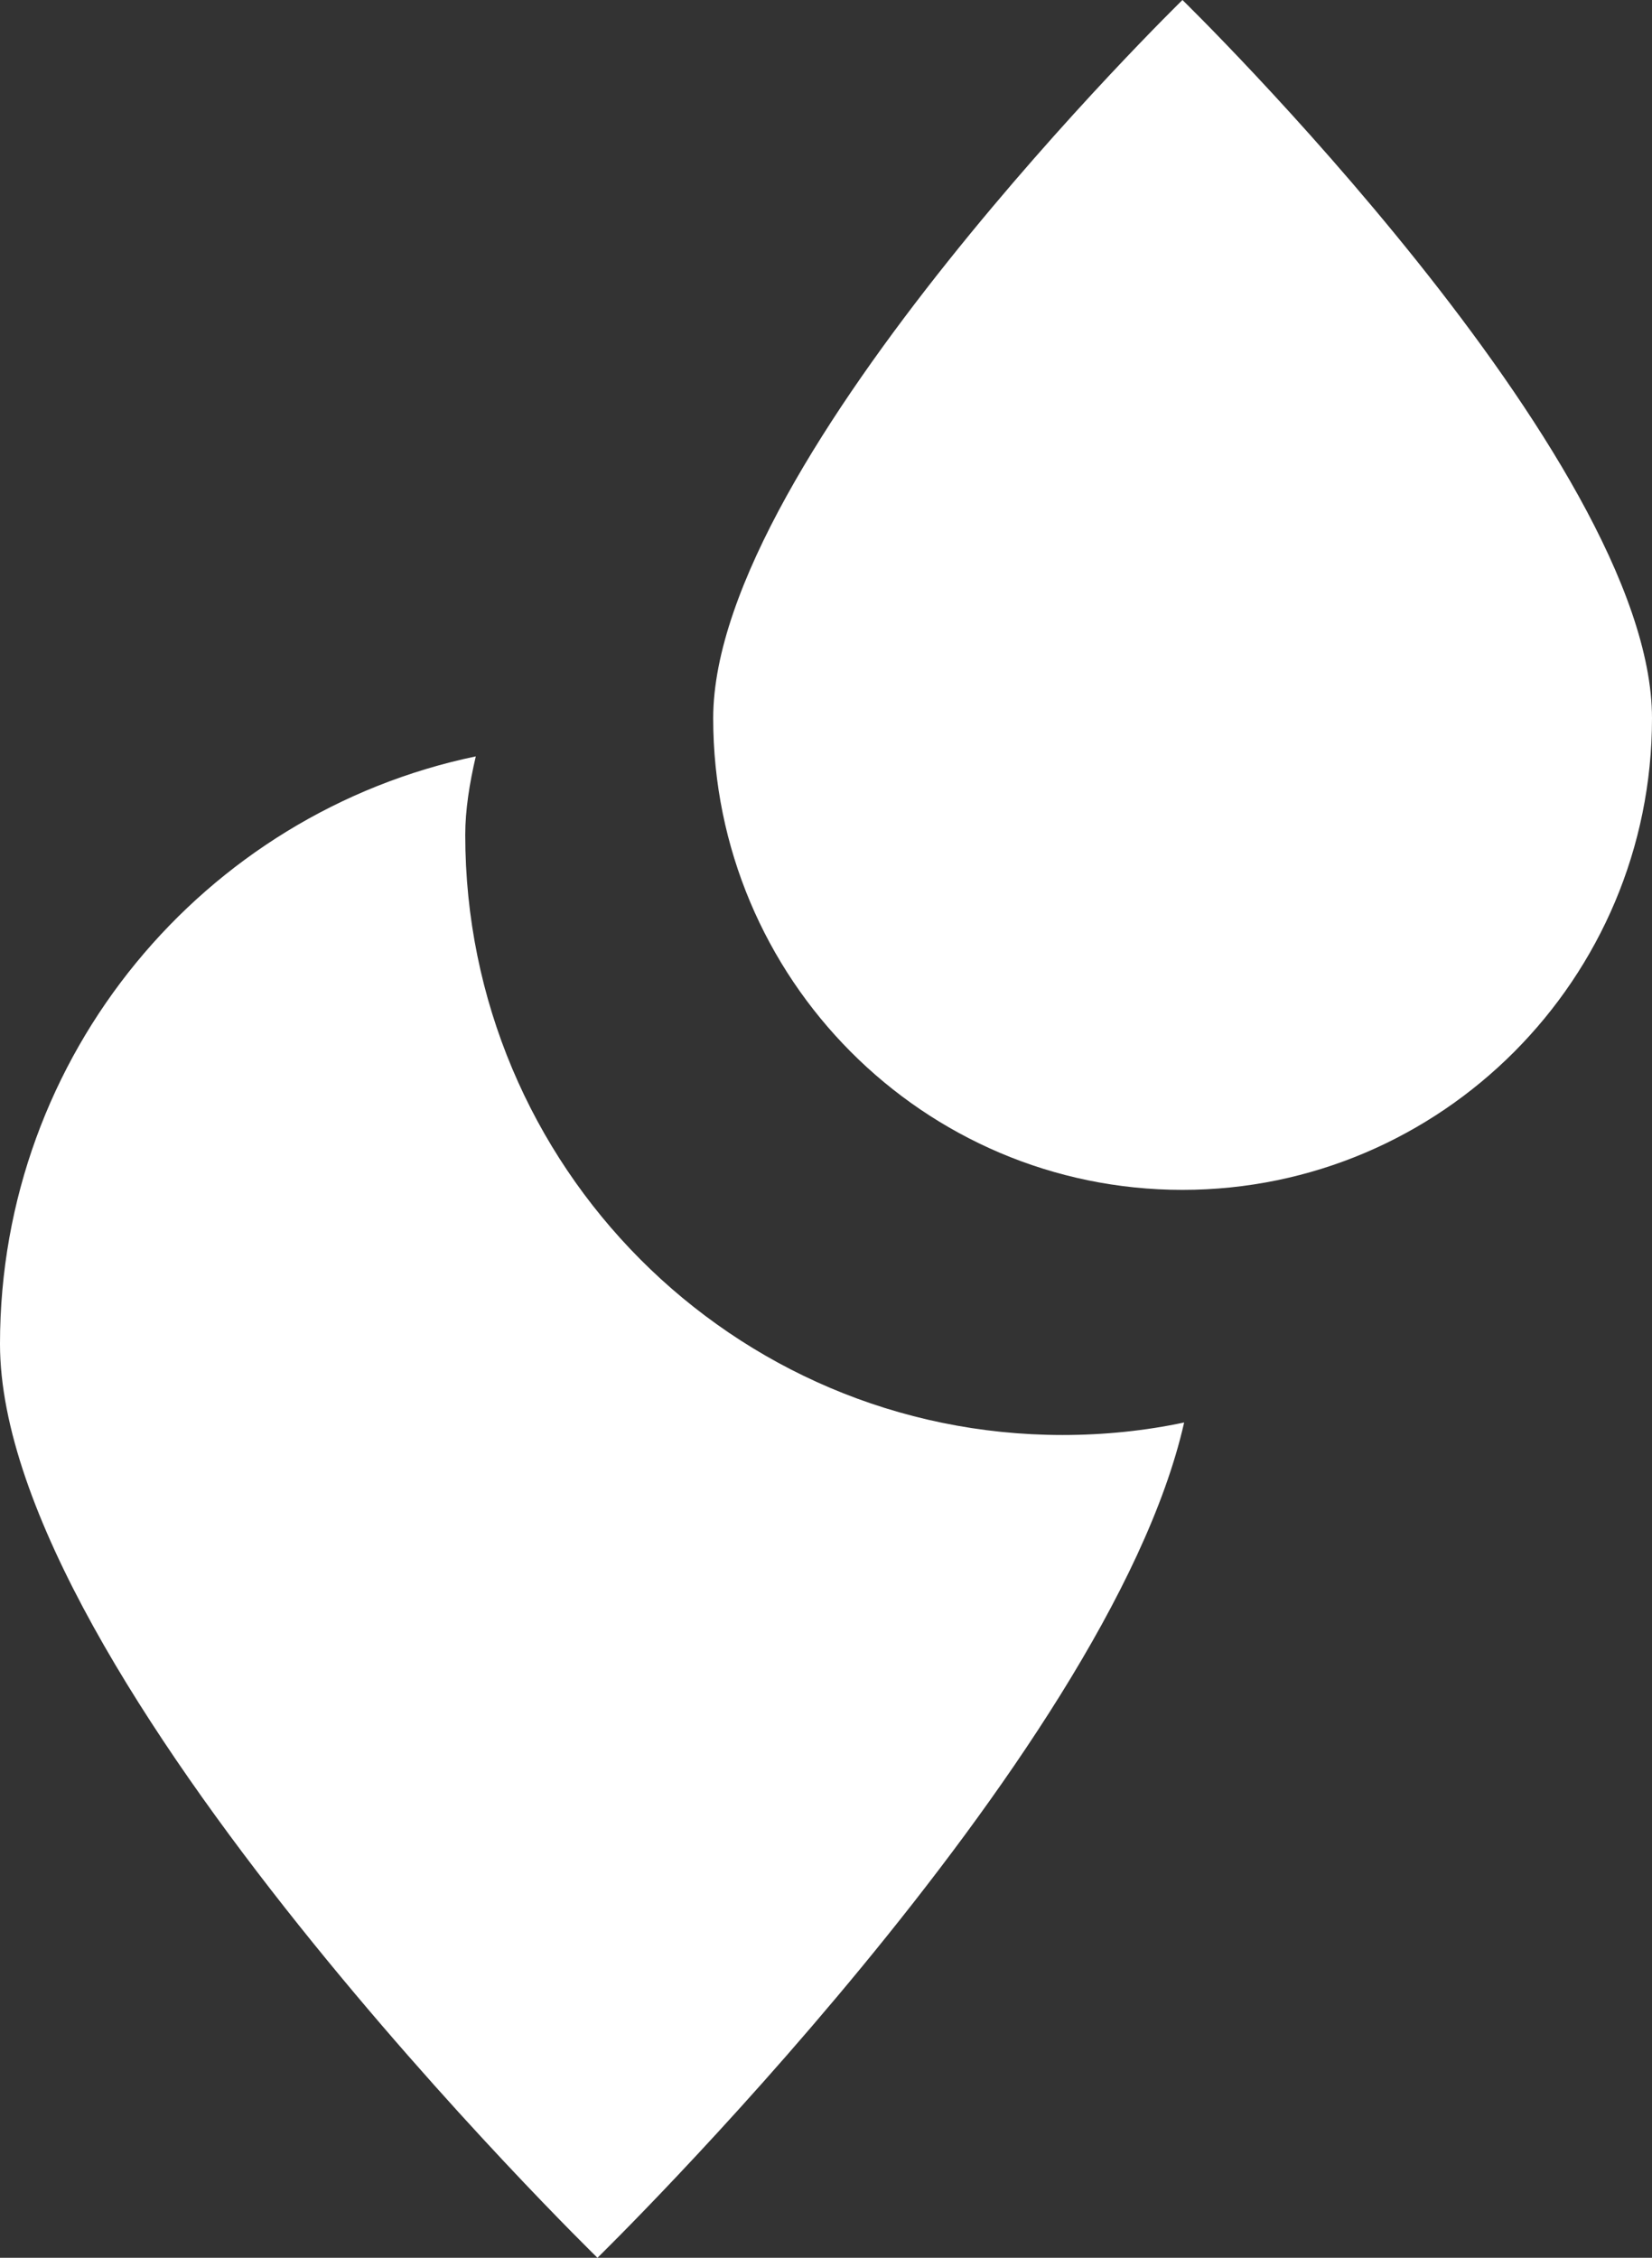 <?xml version="1.0" encoding="utf-8"?>
<!-- Generator: Adobe Illustrator 17.0.0, SVG Export Plug-In . SVG Version: 6.00 Build 0)  -->
<!DOCTYPE svg PUBLIC "-//W3C//DTD SVG 1.1//EN" "http://www.w3.org/Graphics/SVG/1.1/DTD/svg11.dtd">
<svg version="1.1" id="Layer_1" xmlns="http://www.w3.org/2000/svg" xmlns:xlink="http://www.w3.org/1999/xlink" x="0px" y="0px"
	 width="60.85px" height="83.162px" viewBox="0 6.085 60.85 83.162" enable-background="new 0 6.085 60.85 83.162"
	 xml:space="preserve">
<rect x="0" y="6.085" width="60.85" height="83.162" fill="#333333" stroke="none"/>
<path fill="#FFFFFF" d="M39.141,58.941c-12.156,0-22.004-9.896-22.004-22.106c0-0.916,0.156-1.892,0.388-2.89
	C7.519,36.031,0,44.932,0,55.586c0,12.207,22.007,33.661,22.007,33.661S40.805,70.89,43.617,58.48
	C42.18,58.785,40.677,58.941,39.141,58.941z"/>
<path fill="#FFFFFF" d="M26.27,32.539c0-9.591,17.285-26.454,17.285-26.454S60.85,22.948,60.85,32.539s-7.753,17.373-17.296,17.373
	C34.009,49.912,26.27,42.13,26.27,32.539z"/>
</svg>
